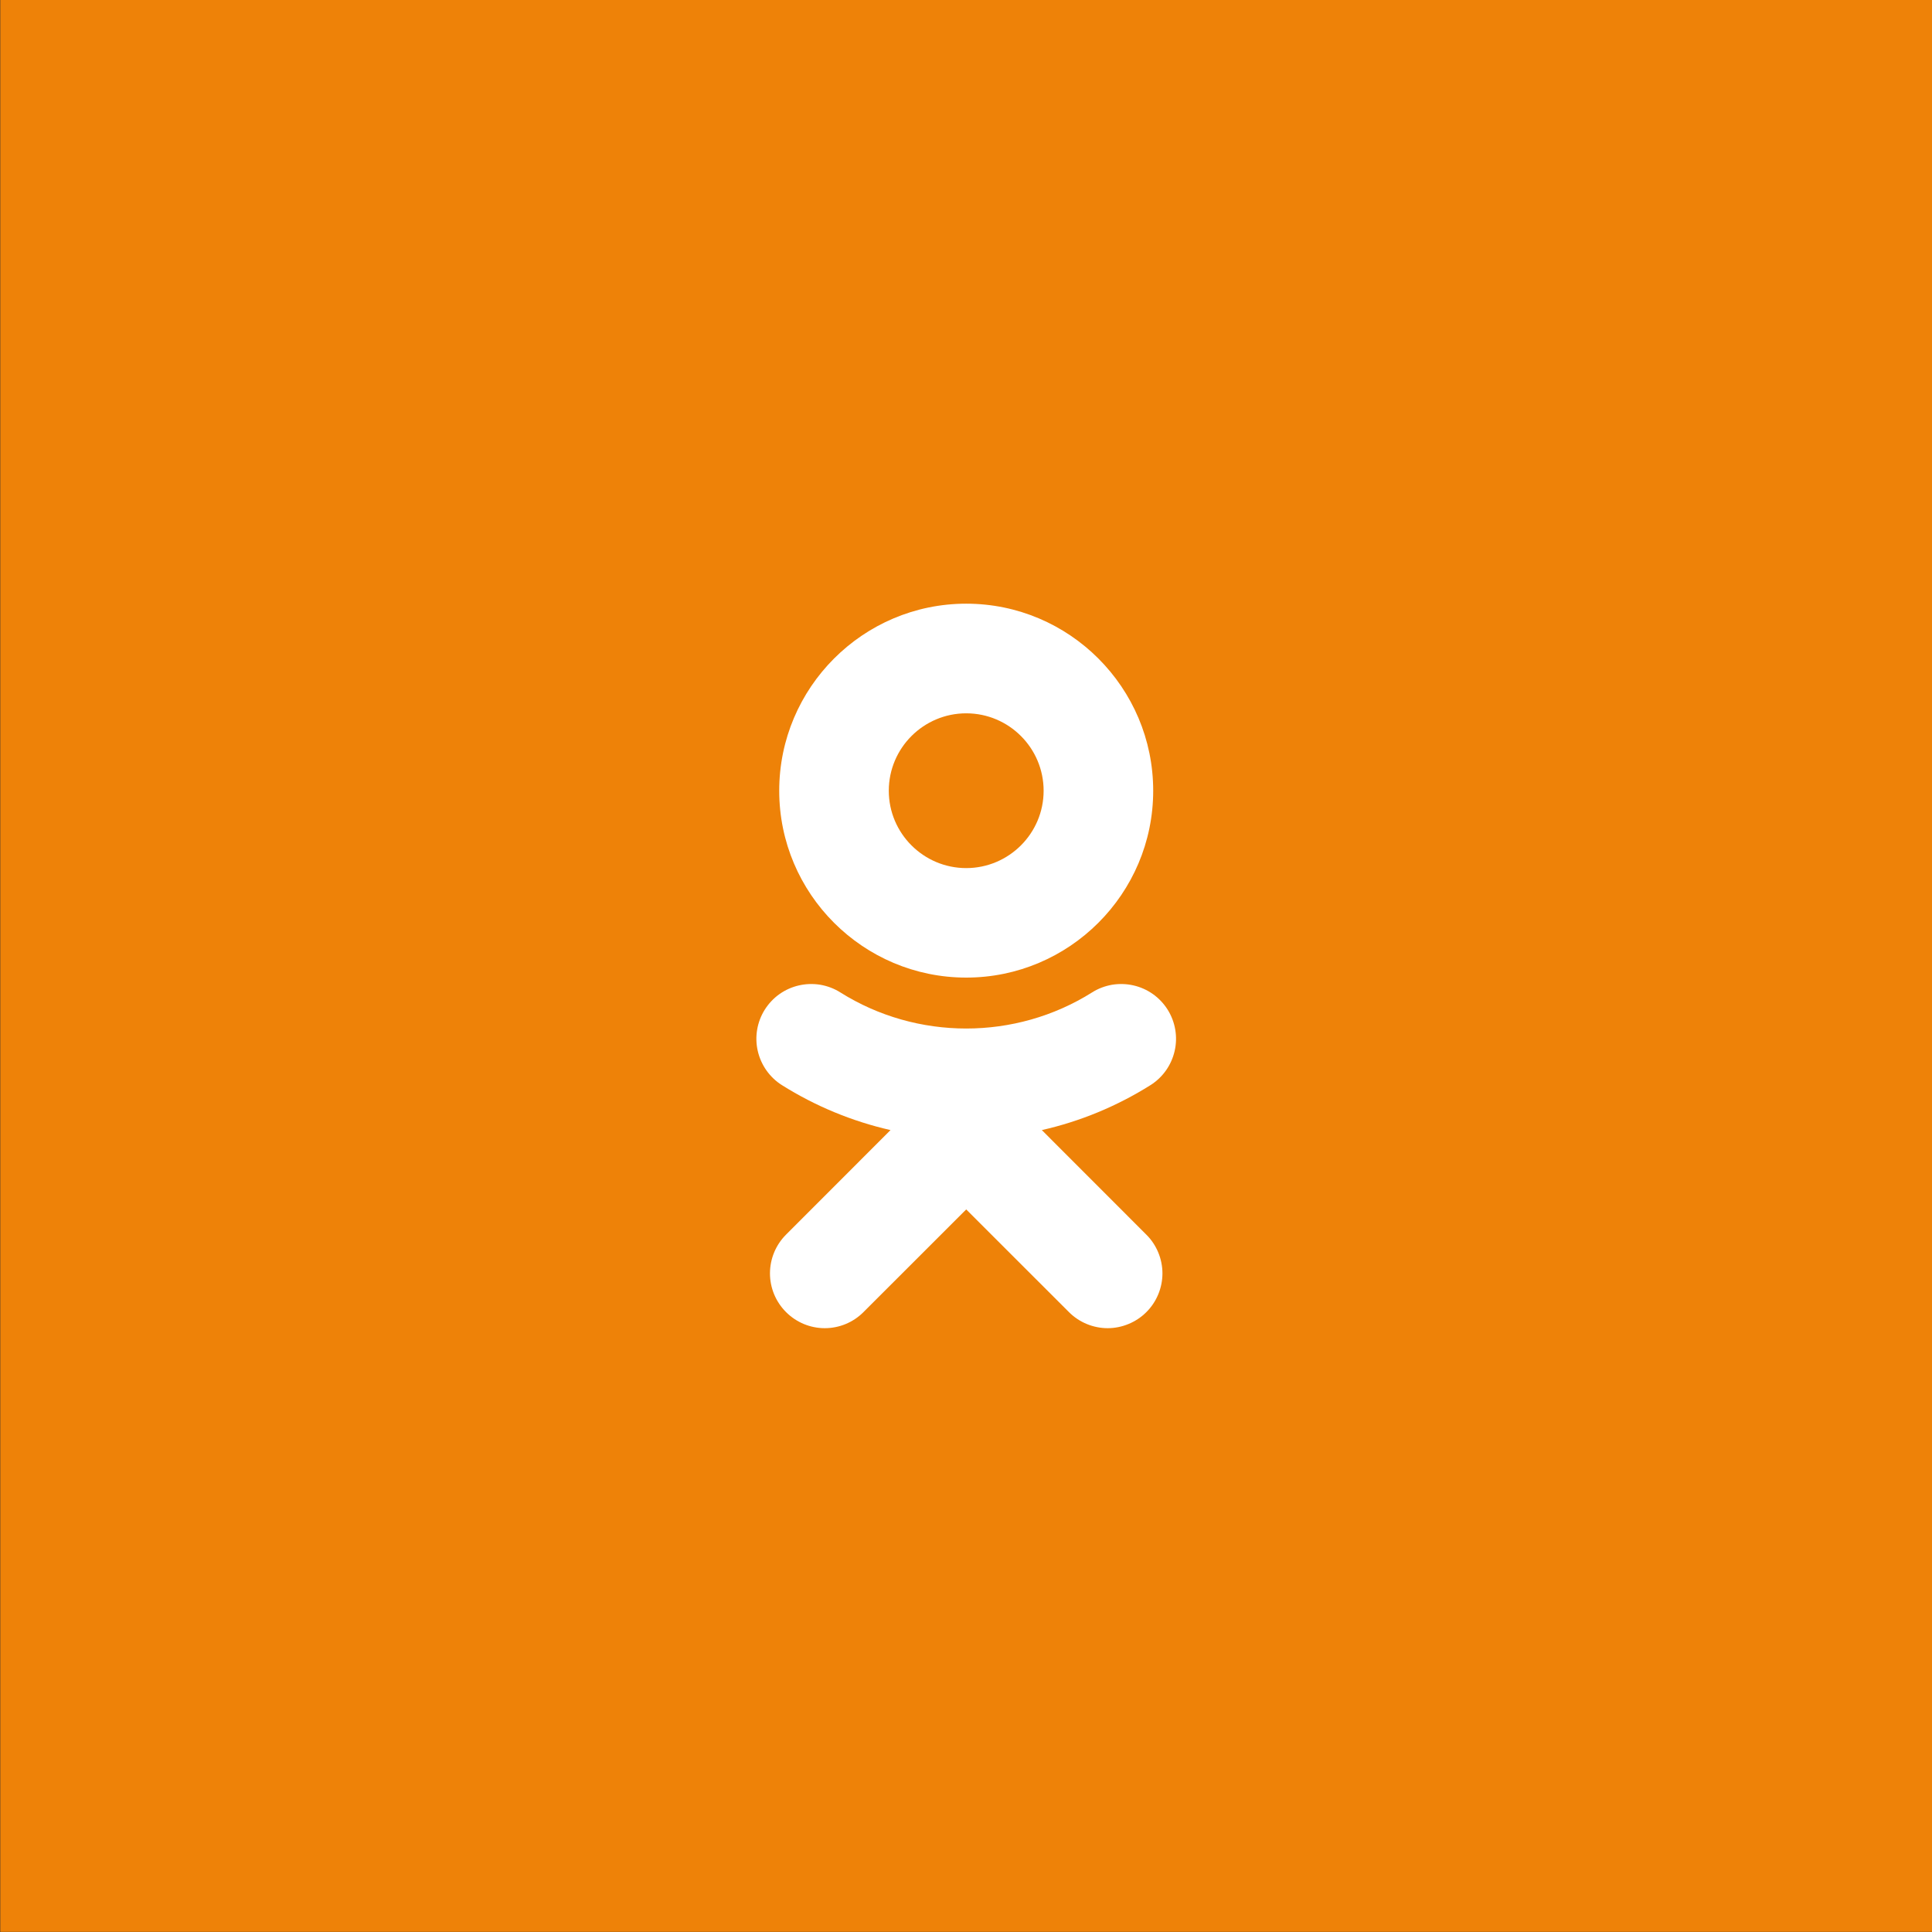 <svg width="28" height="28" viewBox="0 0 28 28" fill="none" xmlns="http://www.w3.org/2000/svg">
<rect x="0" y="0" width="28" height="28" fill="#333333" stroke="none"/>
<rect width="27.998" height="27.998" transform="translate(0.004)" fill="#EE8208"/>
<path d="M14.003 10.338C14.622 10.338 15.125 10.841 15.125 11.46C15.125 12.078 14.621 12.581 14.003 12.581C13.385 12.581 12.881 12.078 12.881 11.46C12.881 10.841 13.385 10.338 14.003 10.338ZM14.003 14.168C15.497 14.168 16.713 12.953 16.713 11.46C16.713 9.965 15.498 8.749 14.003 8.749C12.509 8.749 11.293 9.965 11.293 11.46C11.293 12.953 12.509 14.168 14.003 14.168ZM15.099 16.378C15.657 16.252 16.189 16.031 16.673 15.727C16.851 15.615 16.977 15.437 17.024 15.231C17.071 15.026 17.034 14.811 16.922 14.632C16.866 14.544 16.794 14.467 16.709 14.407C16.624 14.347 16.528 14.304 16.426 14.281C16.325 14.258 16.219 14.255 16.116 14.272C16.014 14.29 15.915 14.327 15.827 14.383C14.717 15.081 13.288 15.08 12.179 14.383C12.091 14.327 11.992 14.29 11.89 14.272C11.787 14.255 11.682 14.258 11.58 14.281C11.478 14.304 11.382 14.347 11.297 14.407C11.212 14.467 11.14 14.544 11.084 14.632C10.972 14.81 10.935 15.026 10.982 15.231C11.029 15.436 11.155 15.615 11.333 15.727C11.817 16.031 12.349 16.251 12.906 16.378L11.392 17.893C11.243 18.042 11.159 18.244 11.159 18.455C11.159 18.666 11.243 18.867 11.392 19.016C11.541 19.165 11.743 19.249 11.953 19.249C12.164 19.249 12.366 19.165 12.514 19.016L14.003 17.528L15.492 19.016C15.566 19.09 15.653 19.148 15.749 19.188C15.845 19.228 15.949 19.249 16.053 19.249C16.157 19.249 16.26 19.228 16.356 19.188C16.453 19.148 16.54 19.09 16.614 19.016C16.688 18.943 16.746 18.855 16.786 18.759C16.826 18.663 16.847 18.559 16.847 18.455C16.847 18.351 16.826 18.247 16.786 18.151C16.746 18.055 16.688 17.967 16.614 17.894L15.099 16.378Z" fill="white"/>
</svg>
